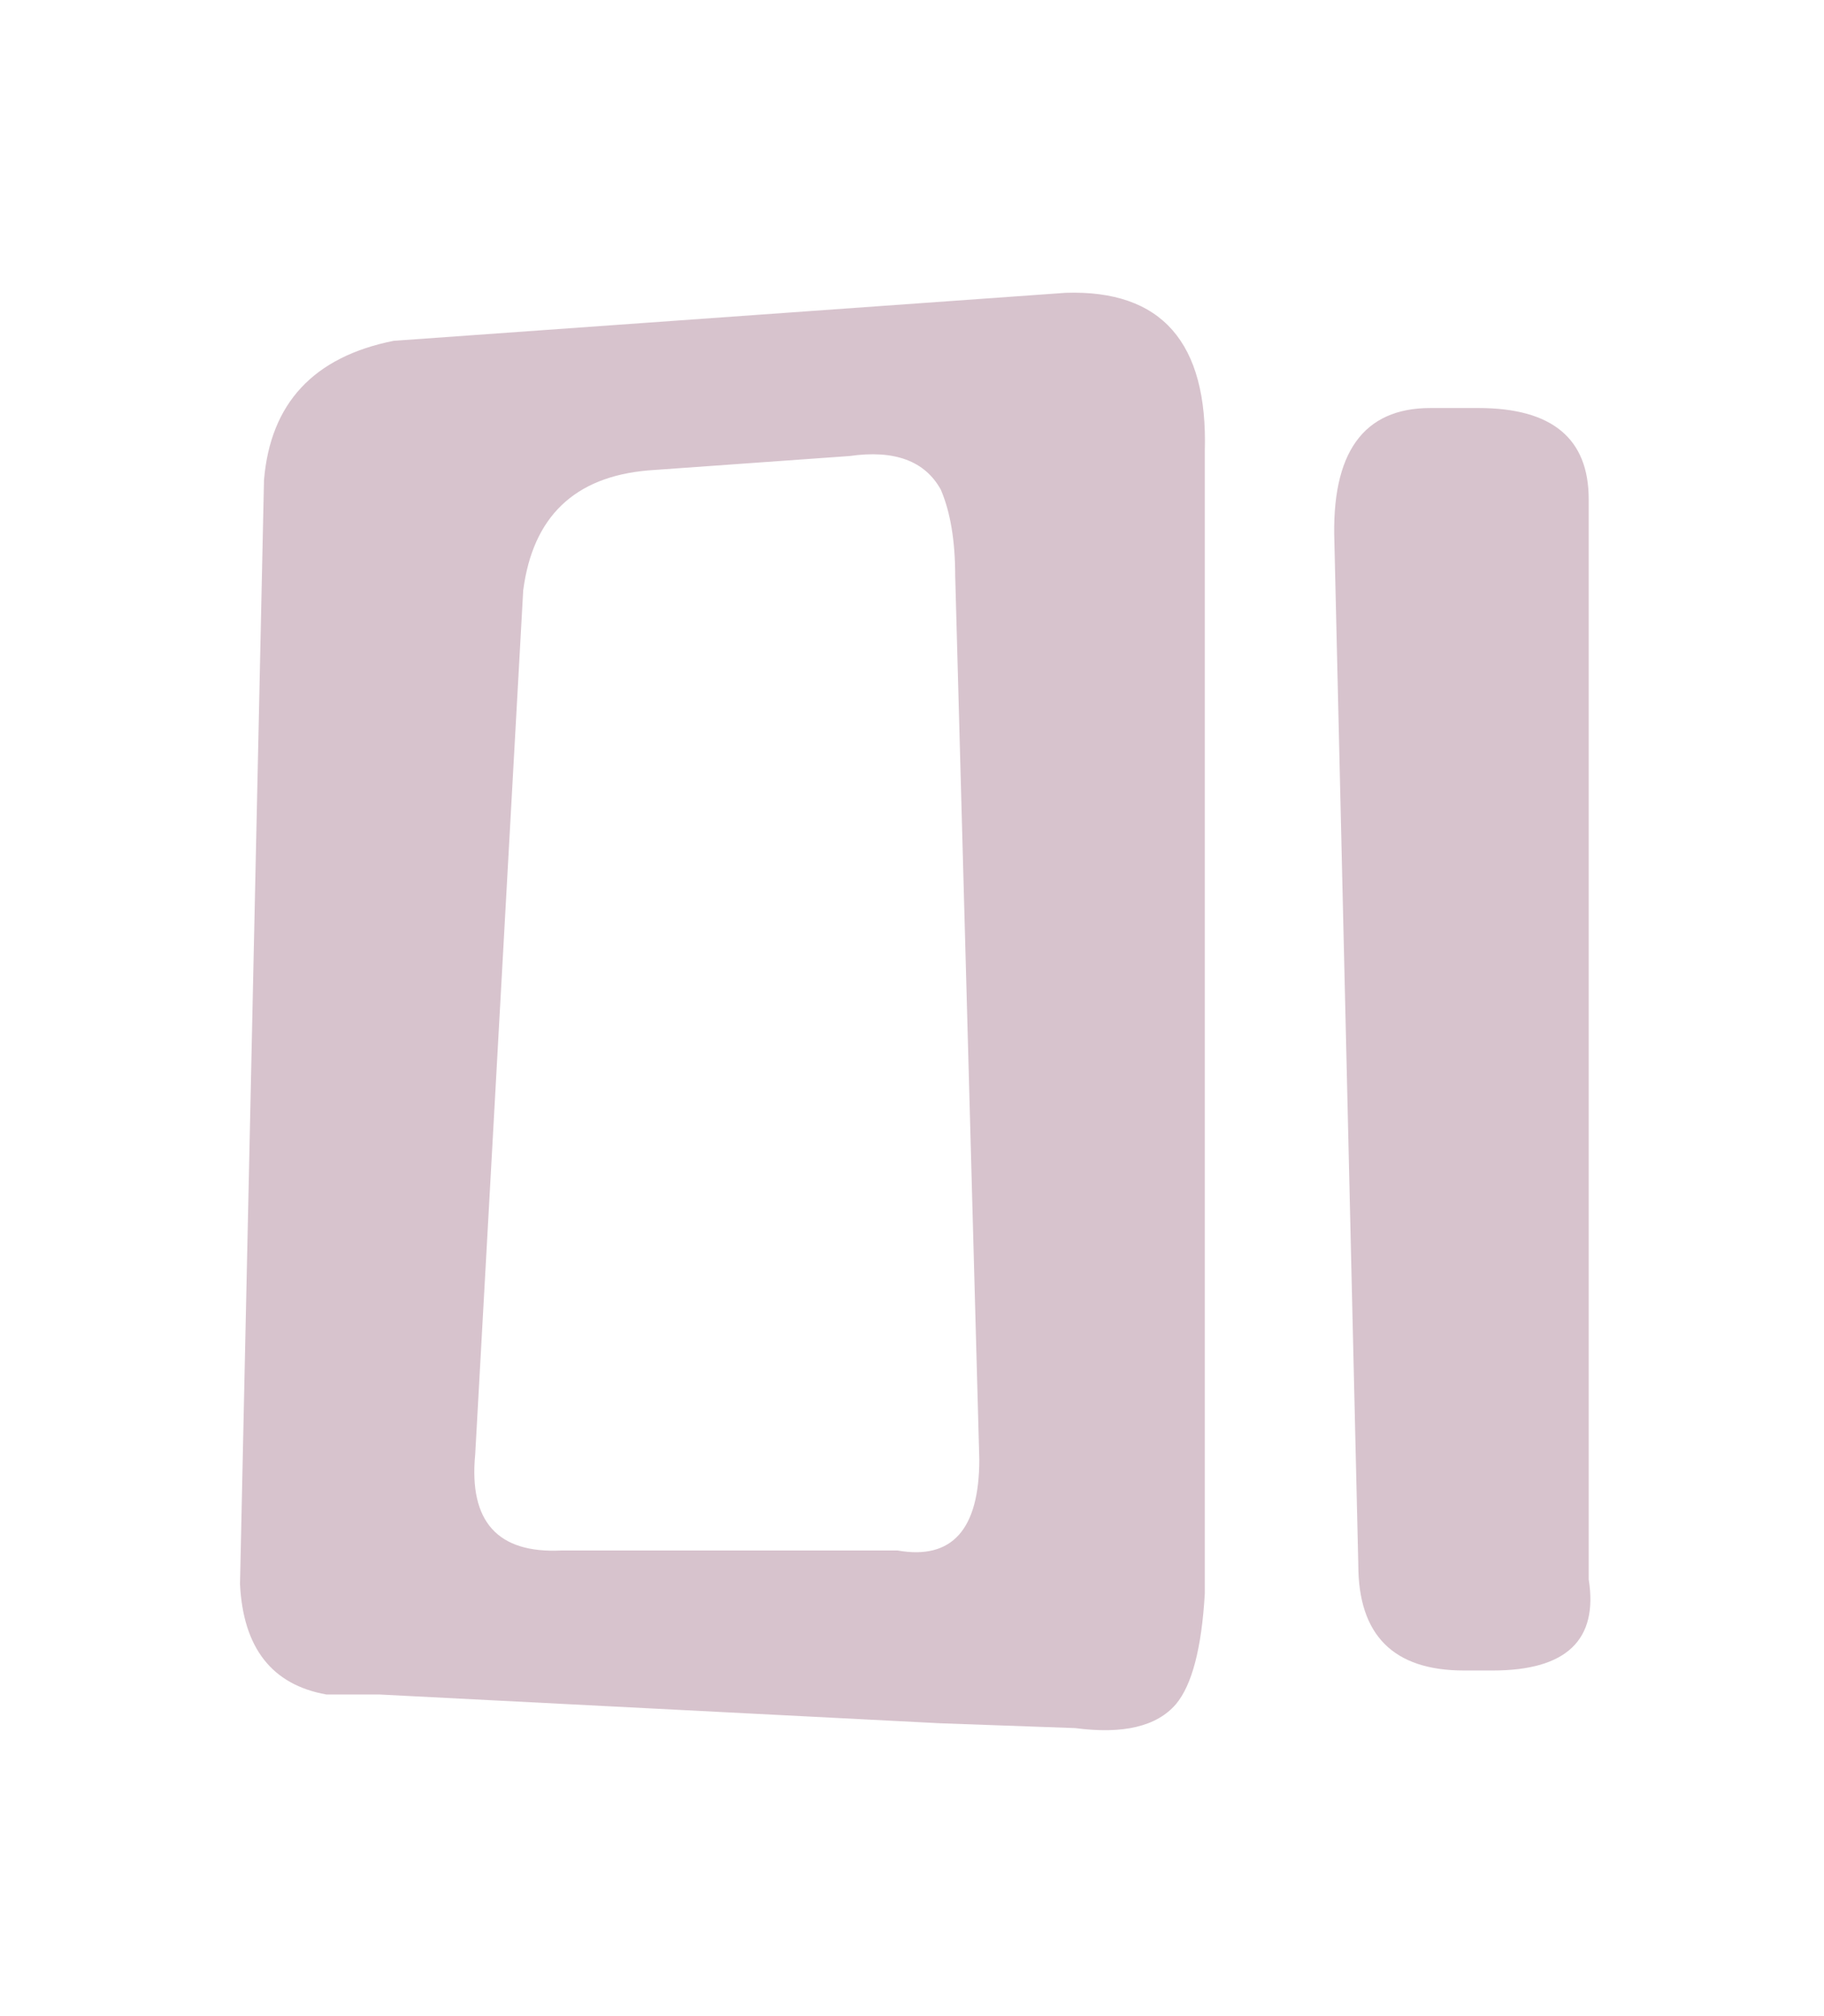 <?xml version="1.0" encoding="utf-8"?>
<!-- Generator: Adobe Illustrator 16.0.0, SVG Export Plug-In . SVG Version: 6.00 Build 0)  -->
<!DOCTYPE svg PUBLIC "-//W3C//DTD SVG 1.1//EN" "http://www.w3.org/Graphics/SVG/1.1/DTD/svg11.dtd">
<svg version="1.1" id="Layer_5" xmlns="http://www.w3.org/2000/svg" xmlns:xlink="http://www.w3.org/1999/xlink" x="0px" y="0px"
	 width="19px" height="21px" viewBox="0 0 19 21" enable-background="new 0 0 19 21" xml:space="preserve">
<g>
	<path fill-rule="evenodd" clip-rule="evenodd" fill="#D7C3CD" d="M15.4,4.25c0.767,0,1.149,0.317,1.149,0.95v1.35v9.9
		c0.101,0.633-0.233,0.95-1,0.95h-0.3c-0.733,0-1.1-0.367-1.1-1.101L13.9,5.65c-0.034-0.933,0.3-1.4,1-1.4H15.4z M12.55,4.7v2.85
		v9.05c-0.033,0.567-0.133,0.95-0.3,1.15c-0.2,0.233-0.55,0.316-1.05,0.25l-1.4-0.05l-5.85-0.3c-0.1,0-0.2,0-0.3,0s-0.183,0-0.25,0
		c-0.566-0.101-0.867-0.483-0.9-1.15L2.75,5C2.817,4.2,3.267,3.717,4.1,3.55l7-0.5C12.1,3.017,12.583,3.567,12.55,4.7z M6.75,4.9
		c-0.767,0.067-1.2,0.483-1.3,1.25l-0.5,9c-0.067,0.699,0.233,1.033,0.9,1h3.5c0.567,0.1,0.851-0.217,0.851-0.95L9.95,6
		c0-0.367-0.05-0.667-0.15-0.9C9.634,4.8,9.316,4.683,8.85,4.75L6.75,4.9z"/>
</g>
</svg>
